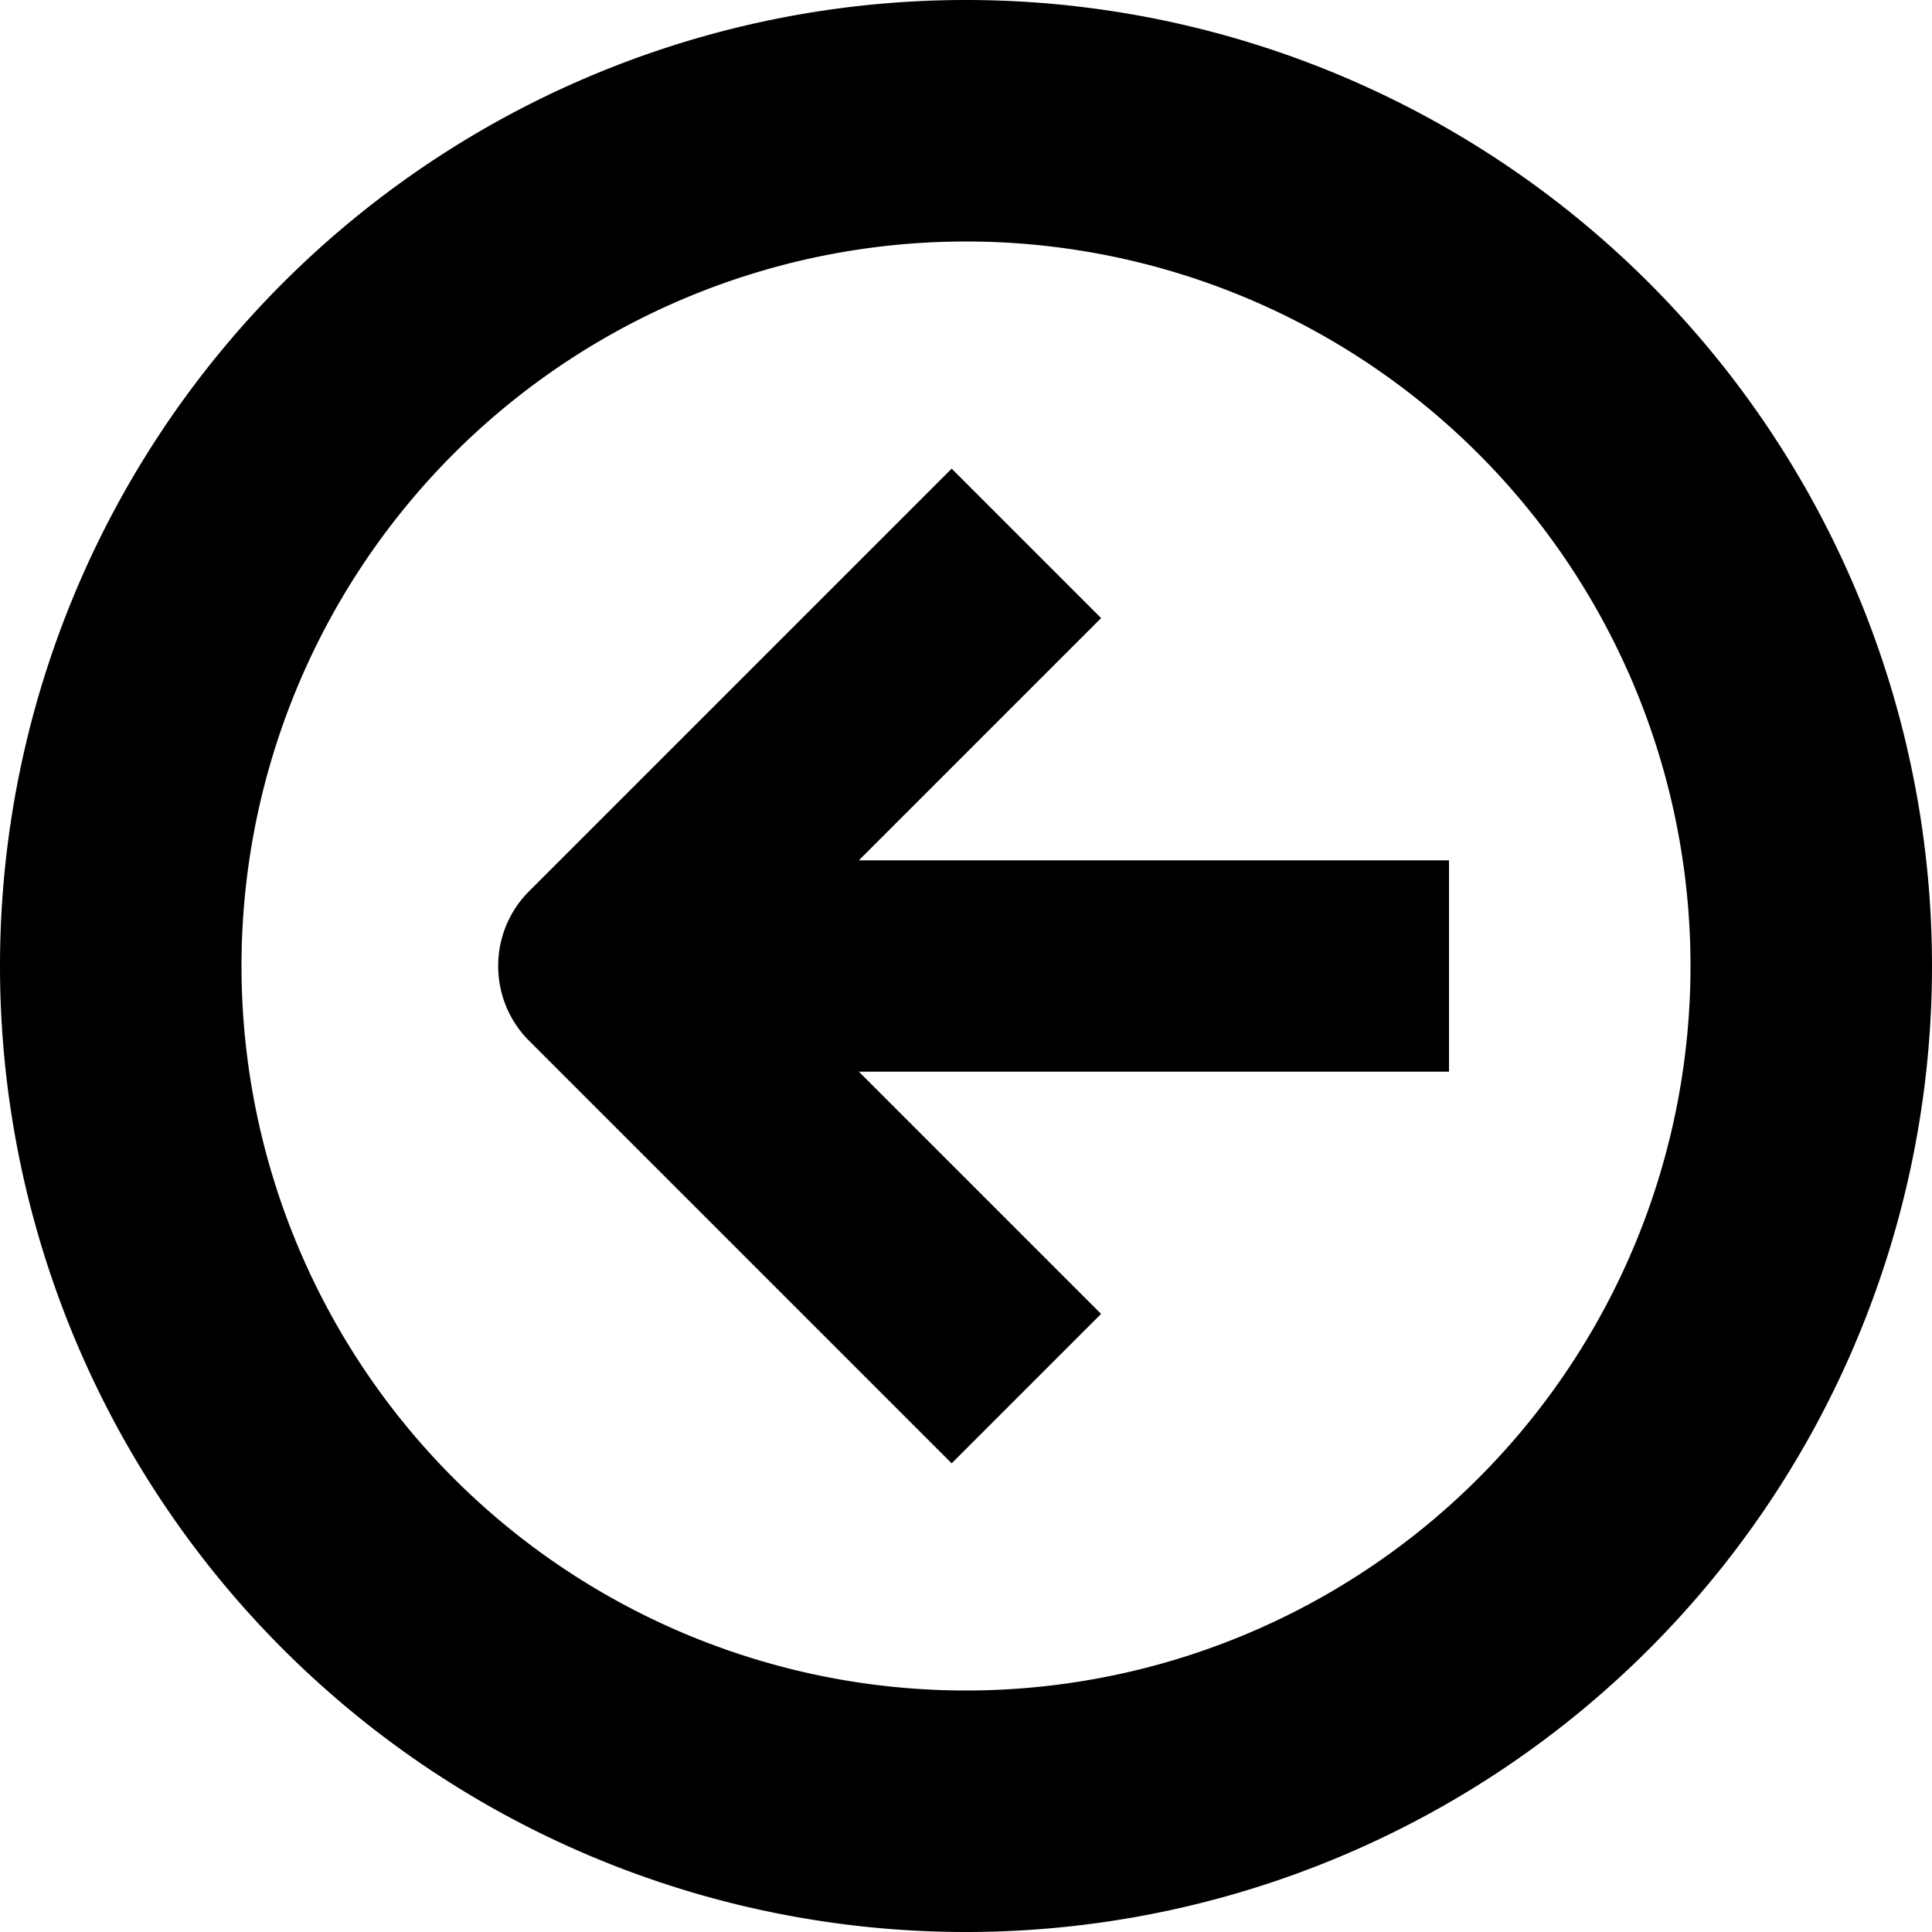 <svg xmlns="http://www.w3.org/2000/svg" viewBox="0 0 512 512"><!--! Font Awesome Pro 7.1.0 by @fontawesome - https://fontawesome.com License - https://fontawesome.com/license (Commercial License) Copyright 2025 Fonticons, Inc. --><path fill="currentColor" d="M256 512a256 256 0 1 1 0-512 256 256 0 1 1 0 512zm0-448a192 192 0 1 0 0 384 192 192 0 1 0 0-384zm35.8 99.8l-64.2 64.2 156.4 0 0 56-156.4 0 64.2 64.2-39.6 39.6-112-112c-10.9-10.9-10.9-28.7 0-39.6l112-112 39.6 39.6z"/></svg>